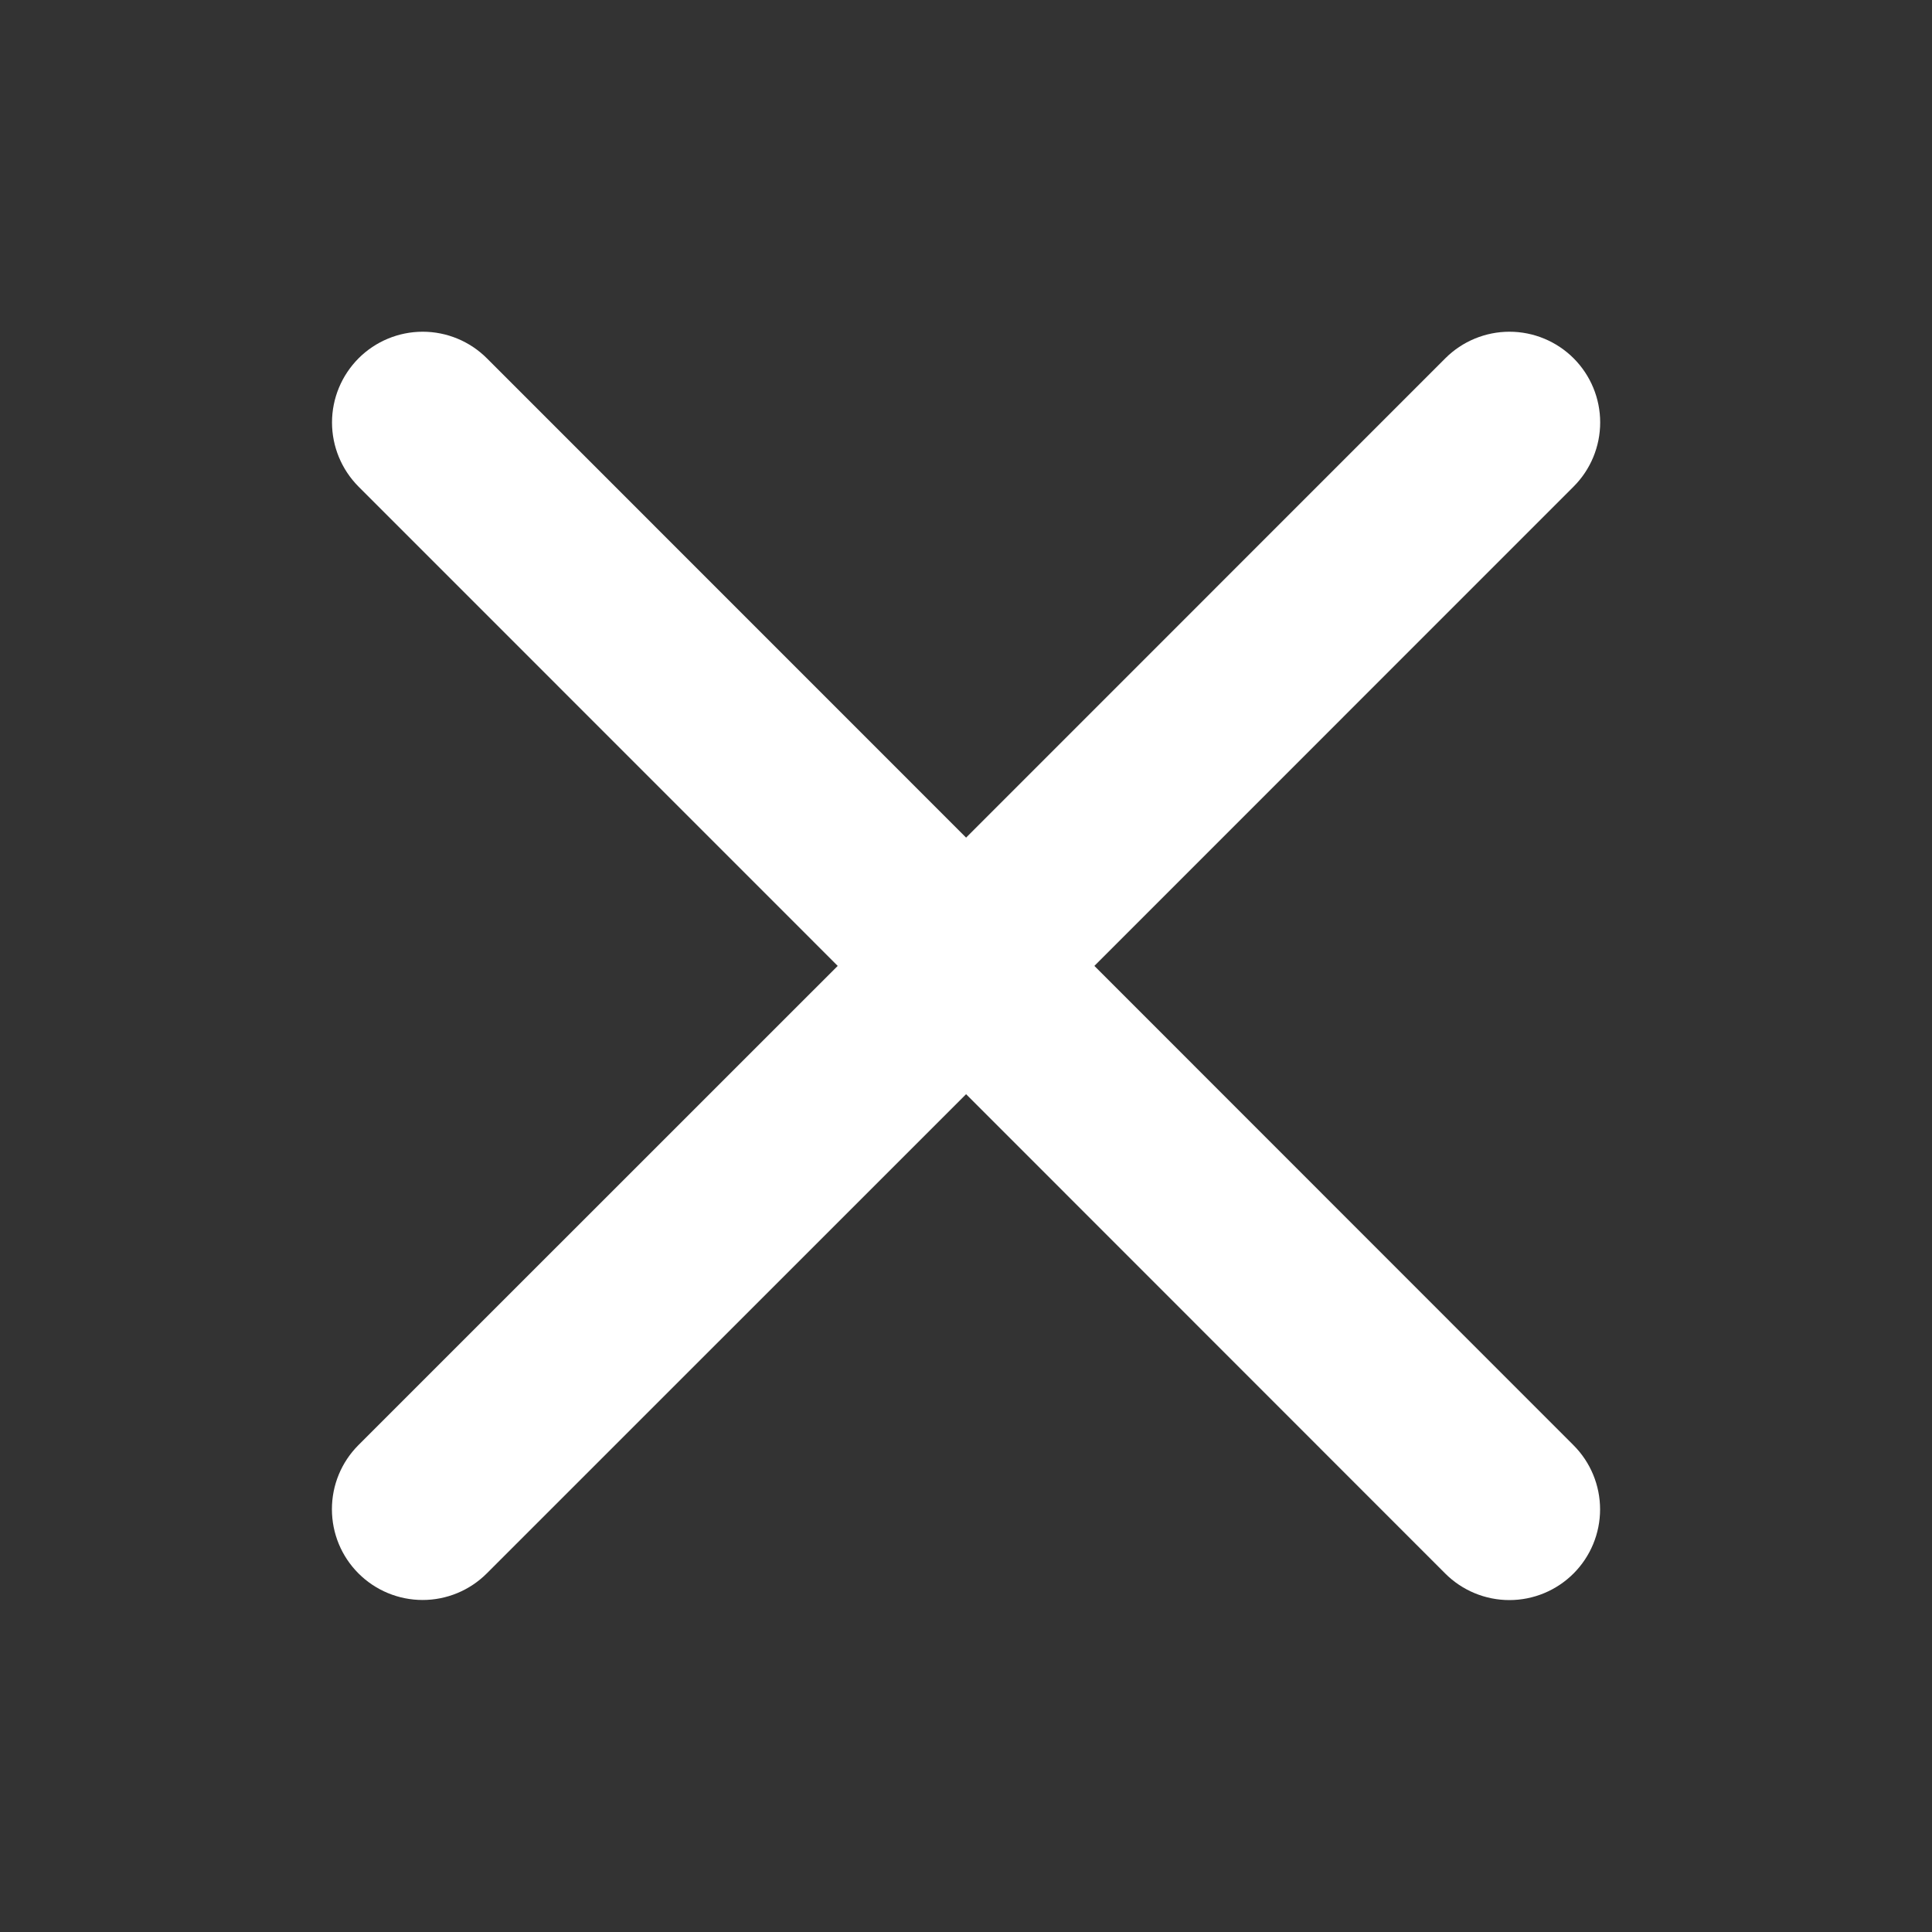 <svg width="20" height="20" viewBox="0 0 20 20" fill="none" xmlns="http://www.w3.org/2000/svg">
<rect x="0" y="0" width="20" height="20" fill="#333333" stroke="none"/>
<path d="M16.289 14.961C16.465 15.137 16.564 15.376 16.564 15.625C16.564 15.874 16.465 16.113 16.289 16.289C16.113 16.465 15.874 16.564 15.625 16.564C15.376 16.564 15.137 16.465 14.961 16.289L10.001 11.327L5.039 16.288C4.863 16.464 4.624 16.563 4.375 16.563C4.126 16.563 3.887 16.464 3.711 16.288C3.534 16.111 3.436 15.873 3.436 15.623C3.436 15.374 3.534 15.136 3.711 14.959L8.672 9.999L3.712 5.038C3.536 4.861 3.437 4.623 3.437 4.373C3.437 4.124 3.536 3.886 3.712 3.709C3.888 3.533 4.127 3.434 4.376 3.434C4.625 3.434 4.864 3.533 5.04 3.709L10.001 8.671L14.962 3.709C15.138 3.533 15.377 3.434 15.626 3.434C15.875 3.434 16.114 3.533 16.29 3.709C16.466 3.885 16.565 4.124 16.565 4.373C16.565 4.622 16.466 4.861 16.29 5.037L11.329 9.999L16.289 14.961Z" fill="white"/>
</svg>
